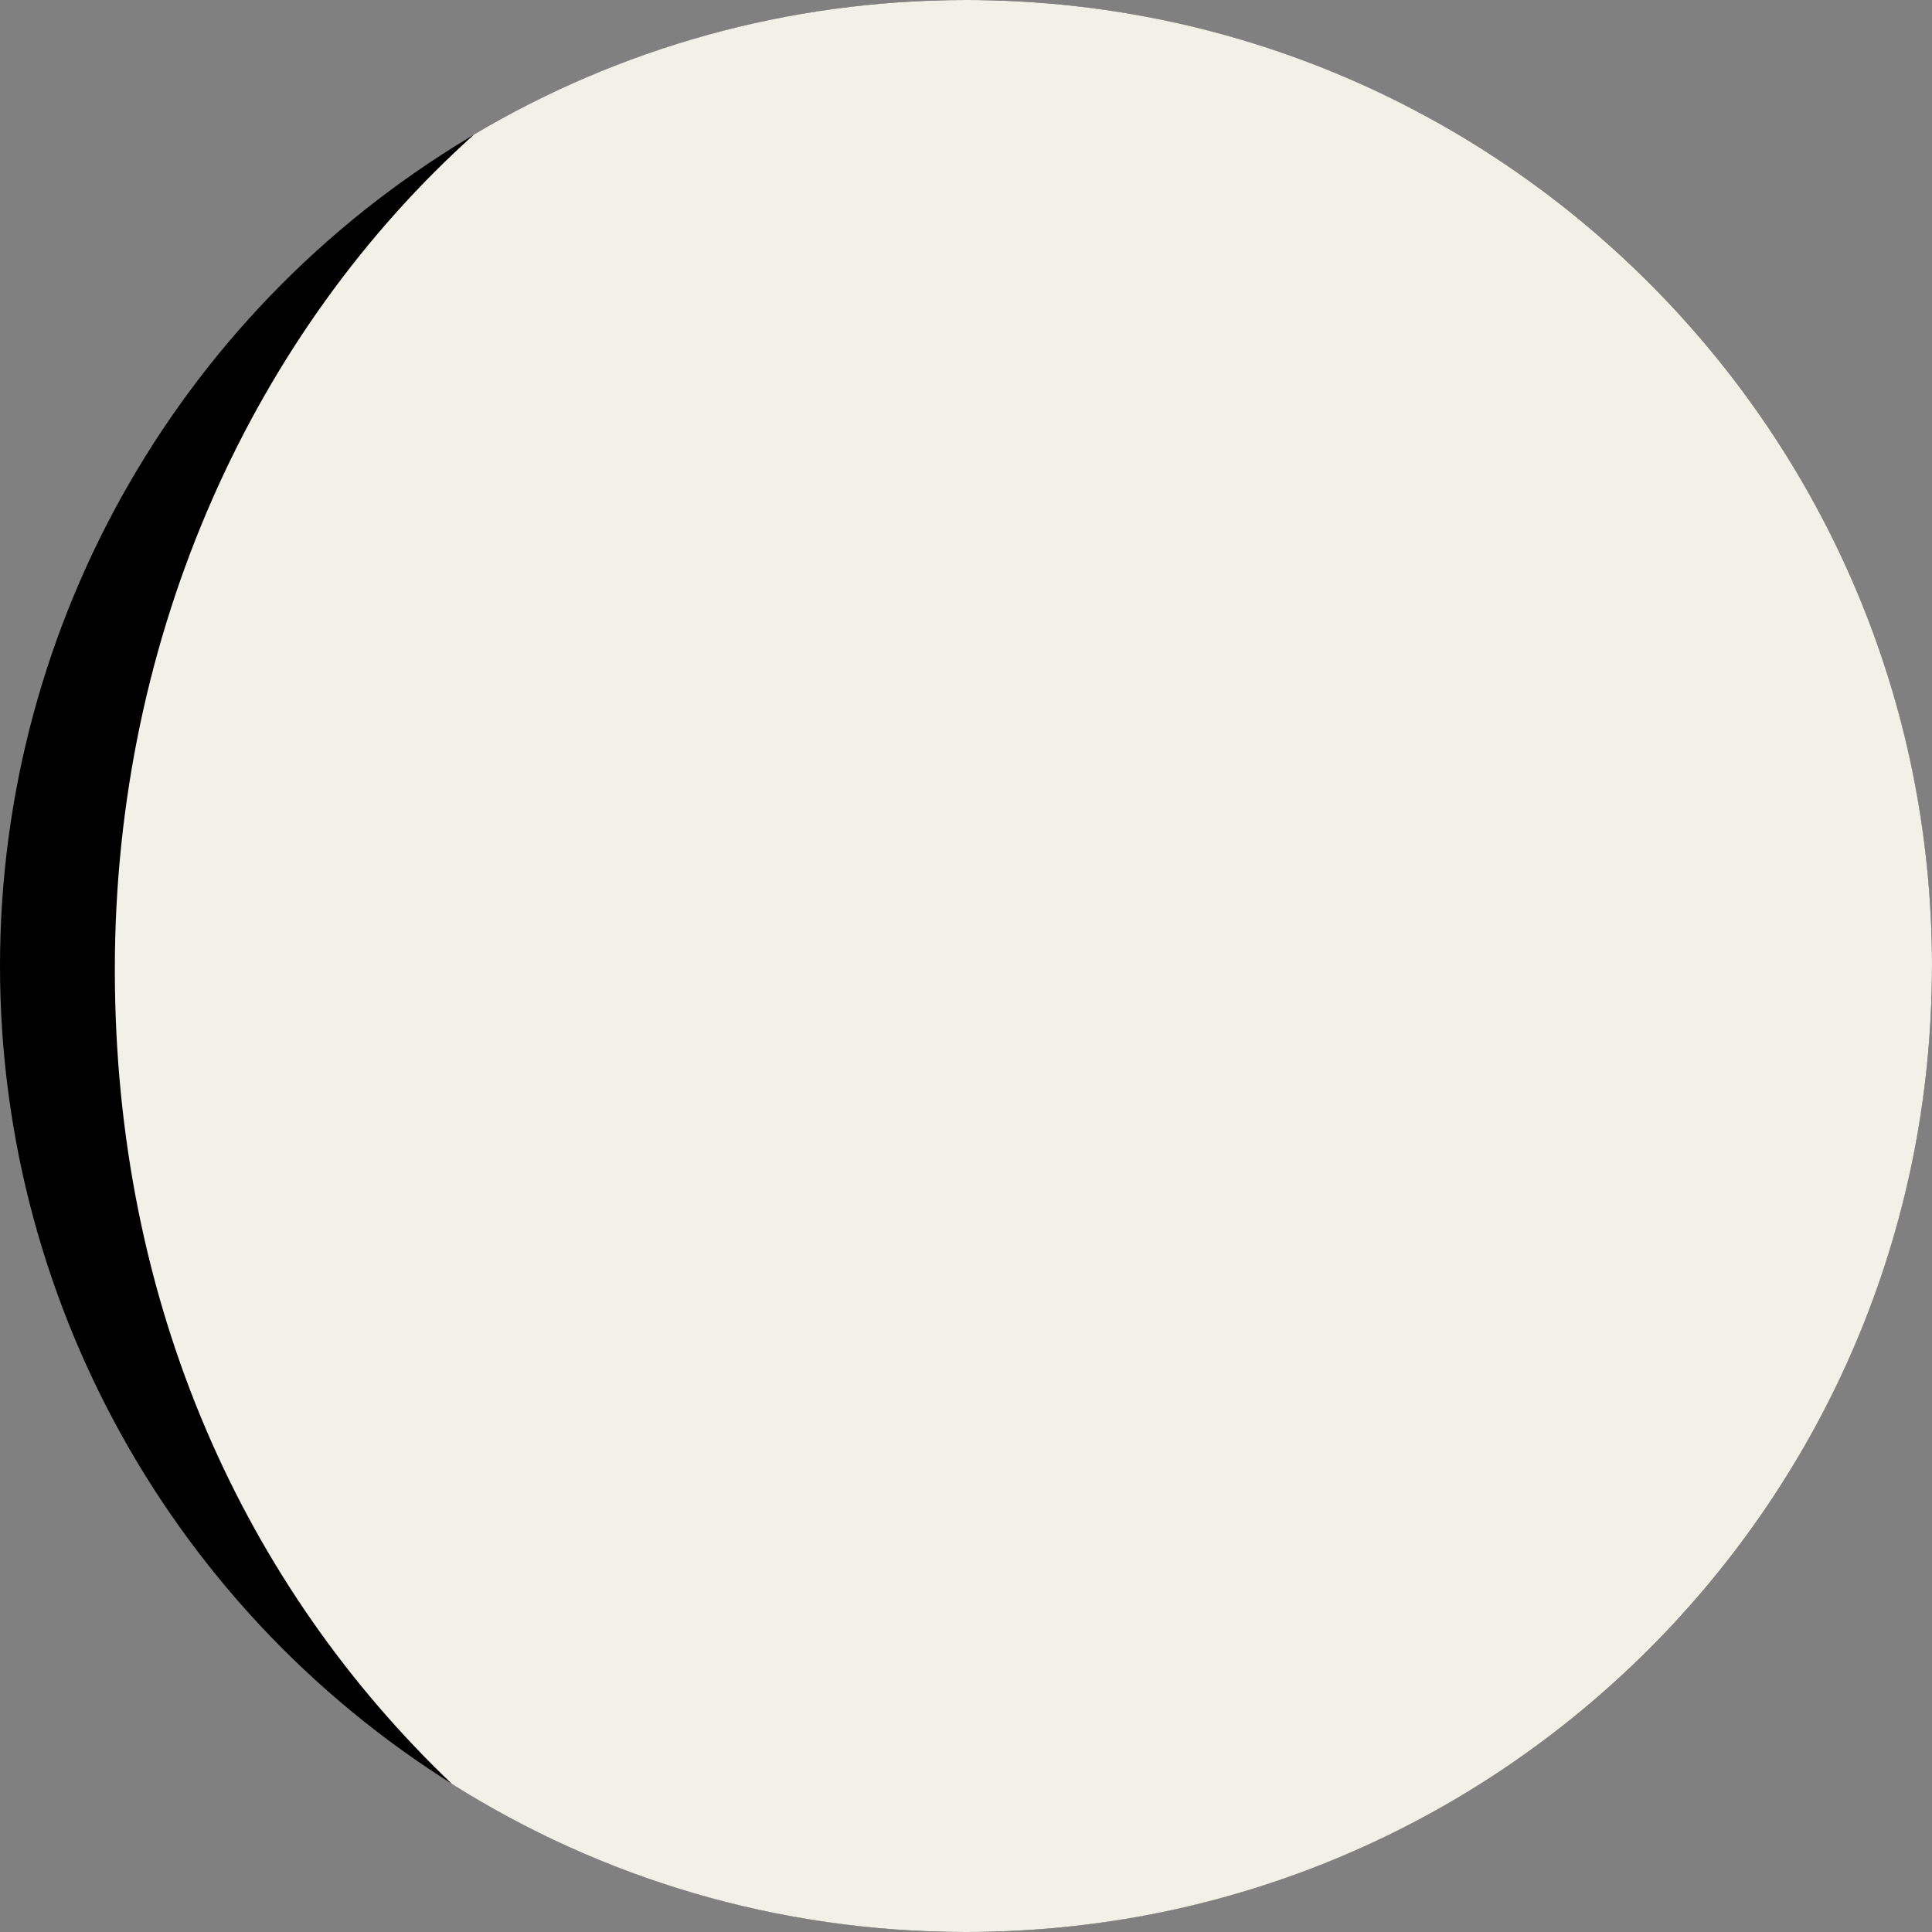 <?xml version="1.0" encoding="UTF-8"?>
<svg id="Layer_2" data-name="Layer 2" xmlns="http://www.w3.org/2000/svg" viewBox="0 0 706.67 706.67">
  <rect x="0" y="0" width="706.67" height="706.67" fill="#808080" stroke="none"/>
  <defs>
    <style>
      .cls-1 {
        fill: #f2f1e7;
      }
    </style>
  </defs>
  <g id="Layer_1-2" data-name="Layer 1">
    <g>
      <circle cx="353.33" cy="353.33" r="353.33"/>
      <path class="cls-1" d="M706.67,353.33C706.67,158.19,548.47,0,353.33,0,287.63,0,226.11,17.94,173.42,49.18,93.26,121.13,42,231.21,42,354.6s47.84,225.98,123.35,297.96c54.44,34.27,118.89,54.11,187.98,54.11,195.14,0,353.33-158.19,353.33-353.33Z"/>
    </g>
  </g>
</svg>